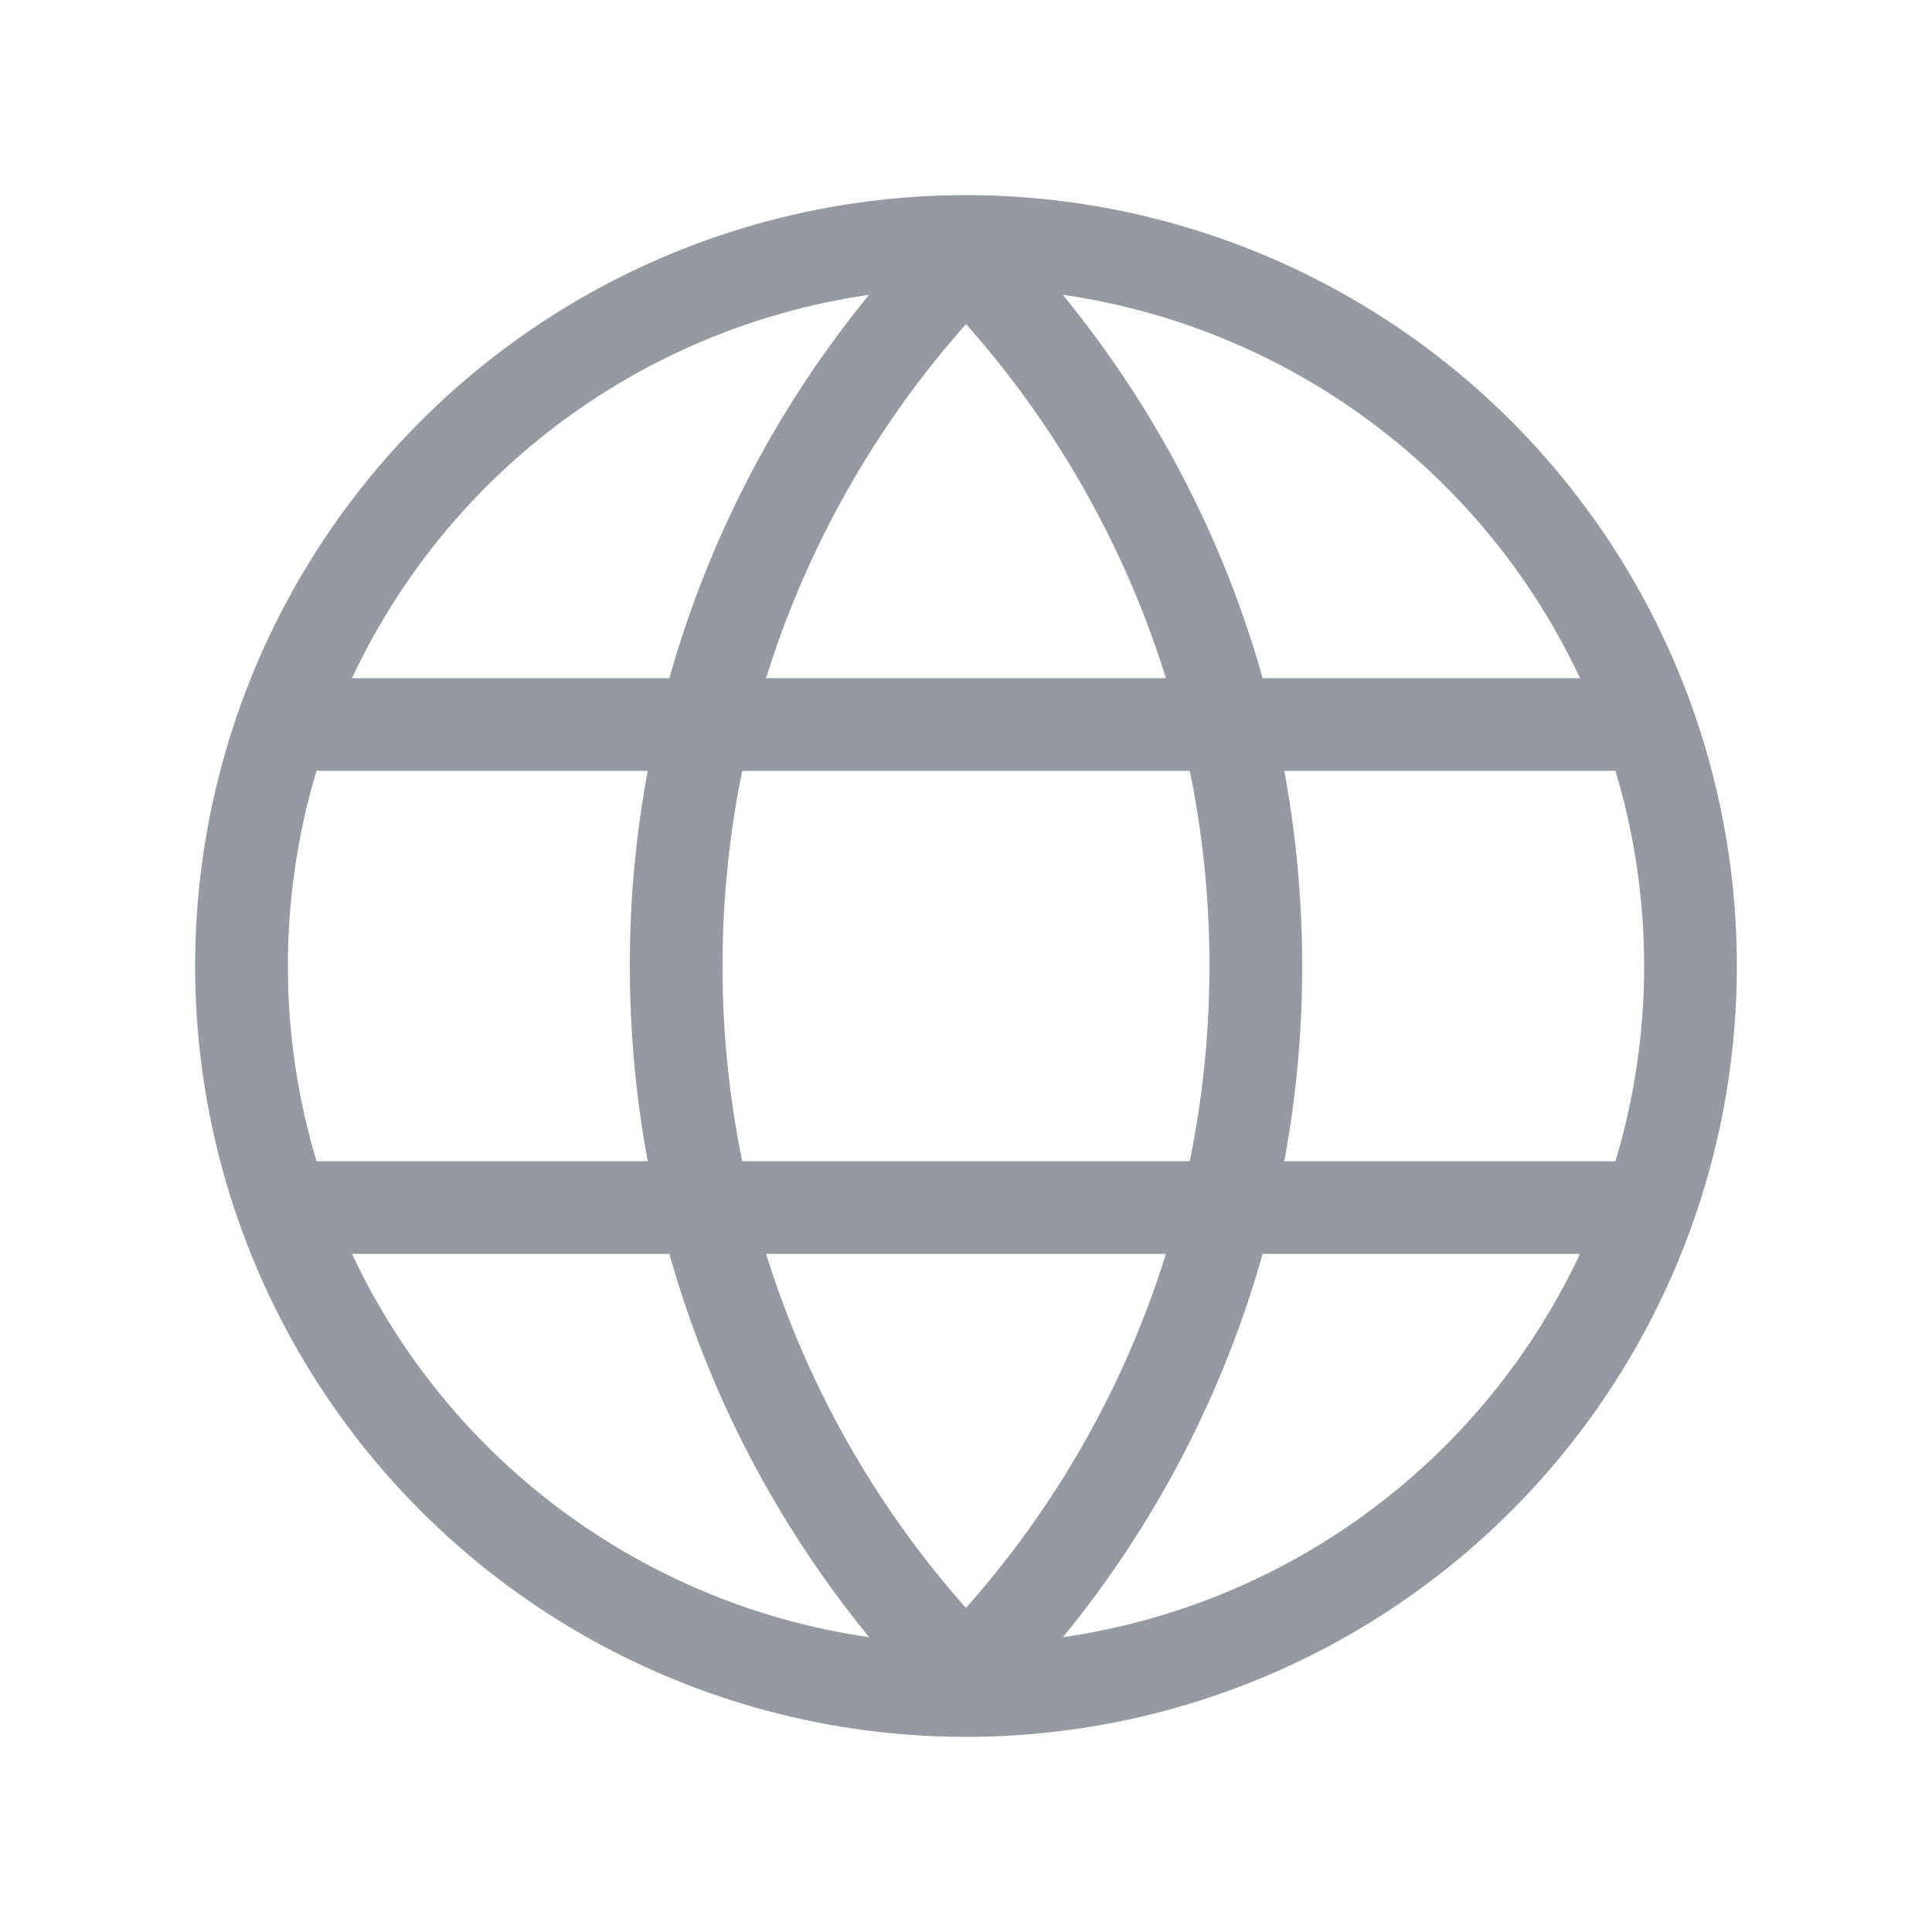 <svg width="25" height="25" fill="none" xmlns="http://www.w3.org/2000/svg"><path d="M4.166 15.625h16.667M4.166 9.375h16.667" stroke="#9599A1" stroke-width="1.2" stroke-linecap="round" stroke-linejoin="round"/><circle cx="12.5" cy="12.5" r="9.375" stroke="#9599A1" stroke-width="1.2" stroke-linecap="round" stroke-linejoin="round"/><path d="m12.5 21.686-.428.42a.6.6 0 0 0 .857 0l-.429-.42Zm0-18.372.428-.42a.6.6 0 0 0-.857 0l.429.42Zm3.15 9.186c0 3.413-1.364 6.506-3.579 8.766l.857.84A13.682 13.682 0 0 0 16.85 12.5h-1.2Zm-3.579-8.766A12.483 12.483 0 0 1 15.65 12.5h1.2c0-3.74-1.496-7.13-3.922-9.606l-.857.84ZM9.35 12.5c0-3.413 1.364-6.506 3.579-8.766l-.857-.84A13.682 13.682 0 0 0 8.15 12.5h1.2Zm3.579 8.766A12.483 12.483 0 0 1 9.35 12.5h-1.2c0 3.74 1.496 7.13 3.921 9.605l.857-.84Z" fill="#9599A1"/></svg>